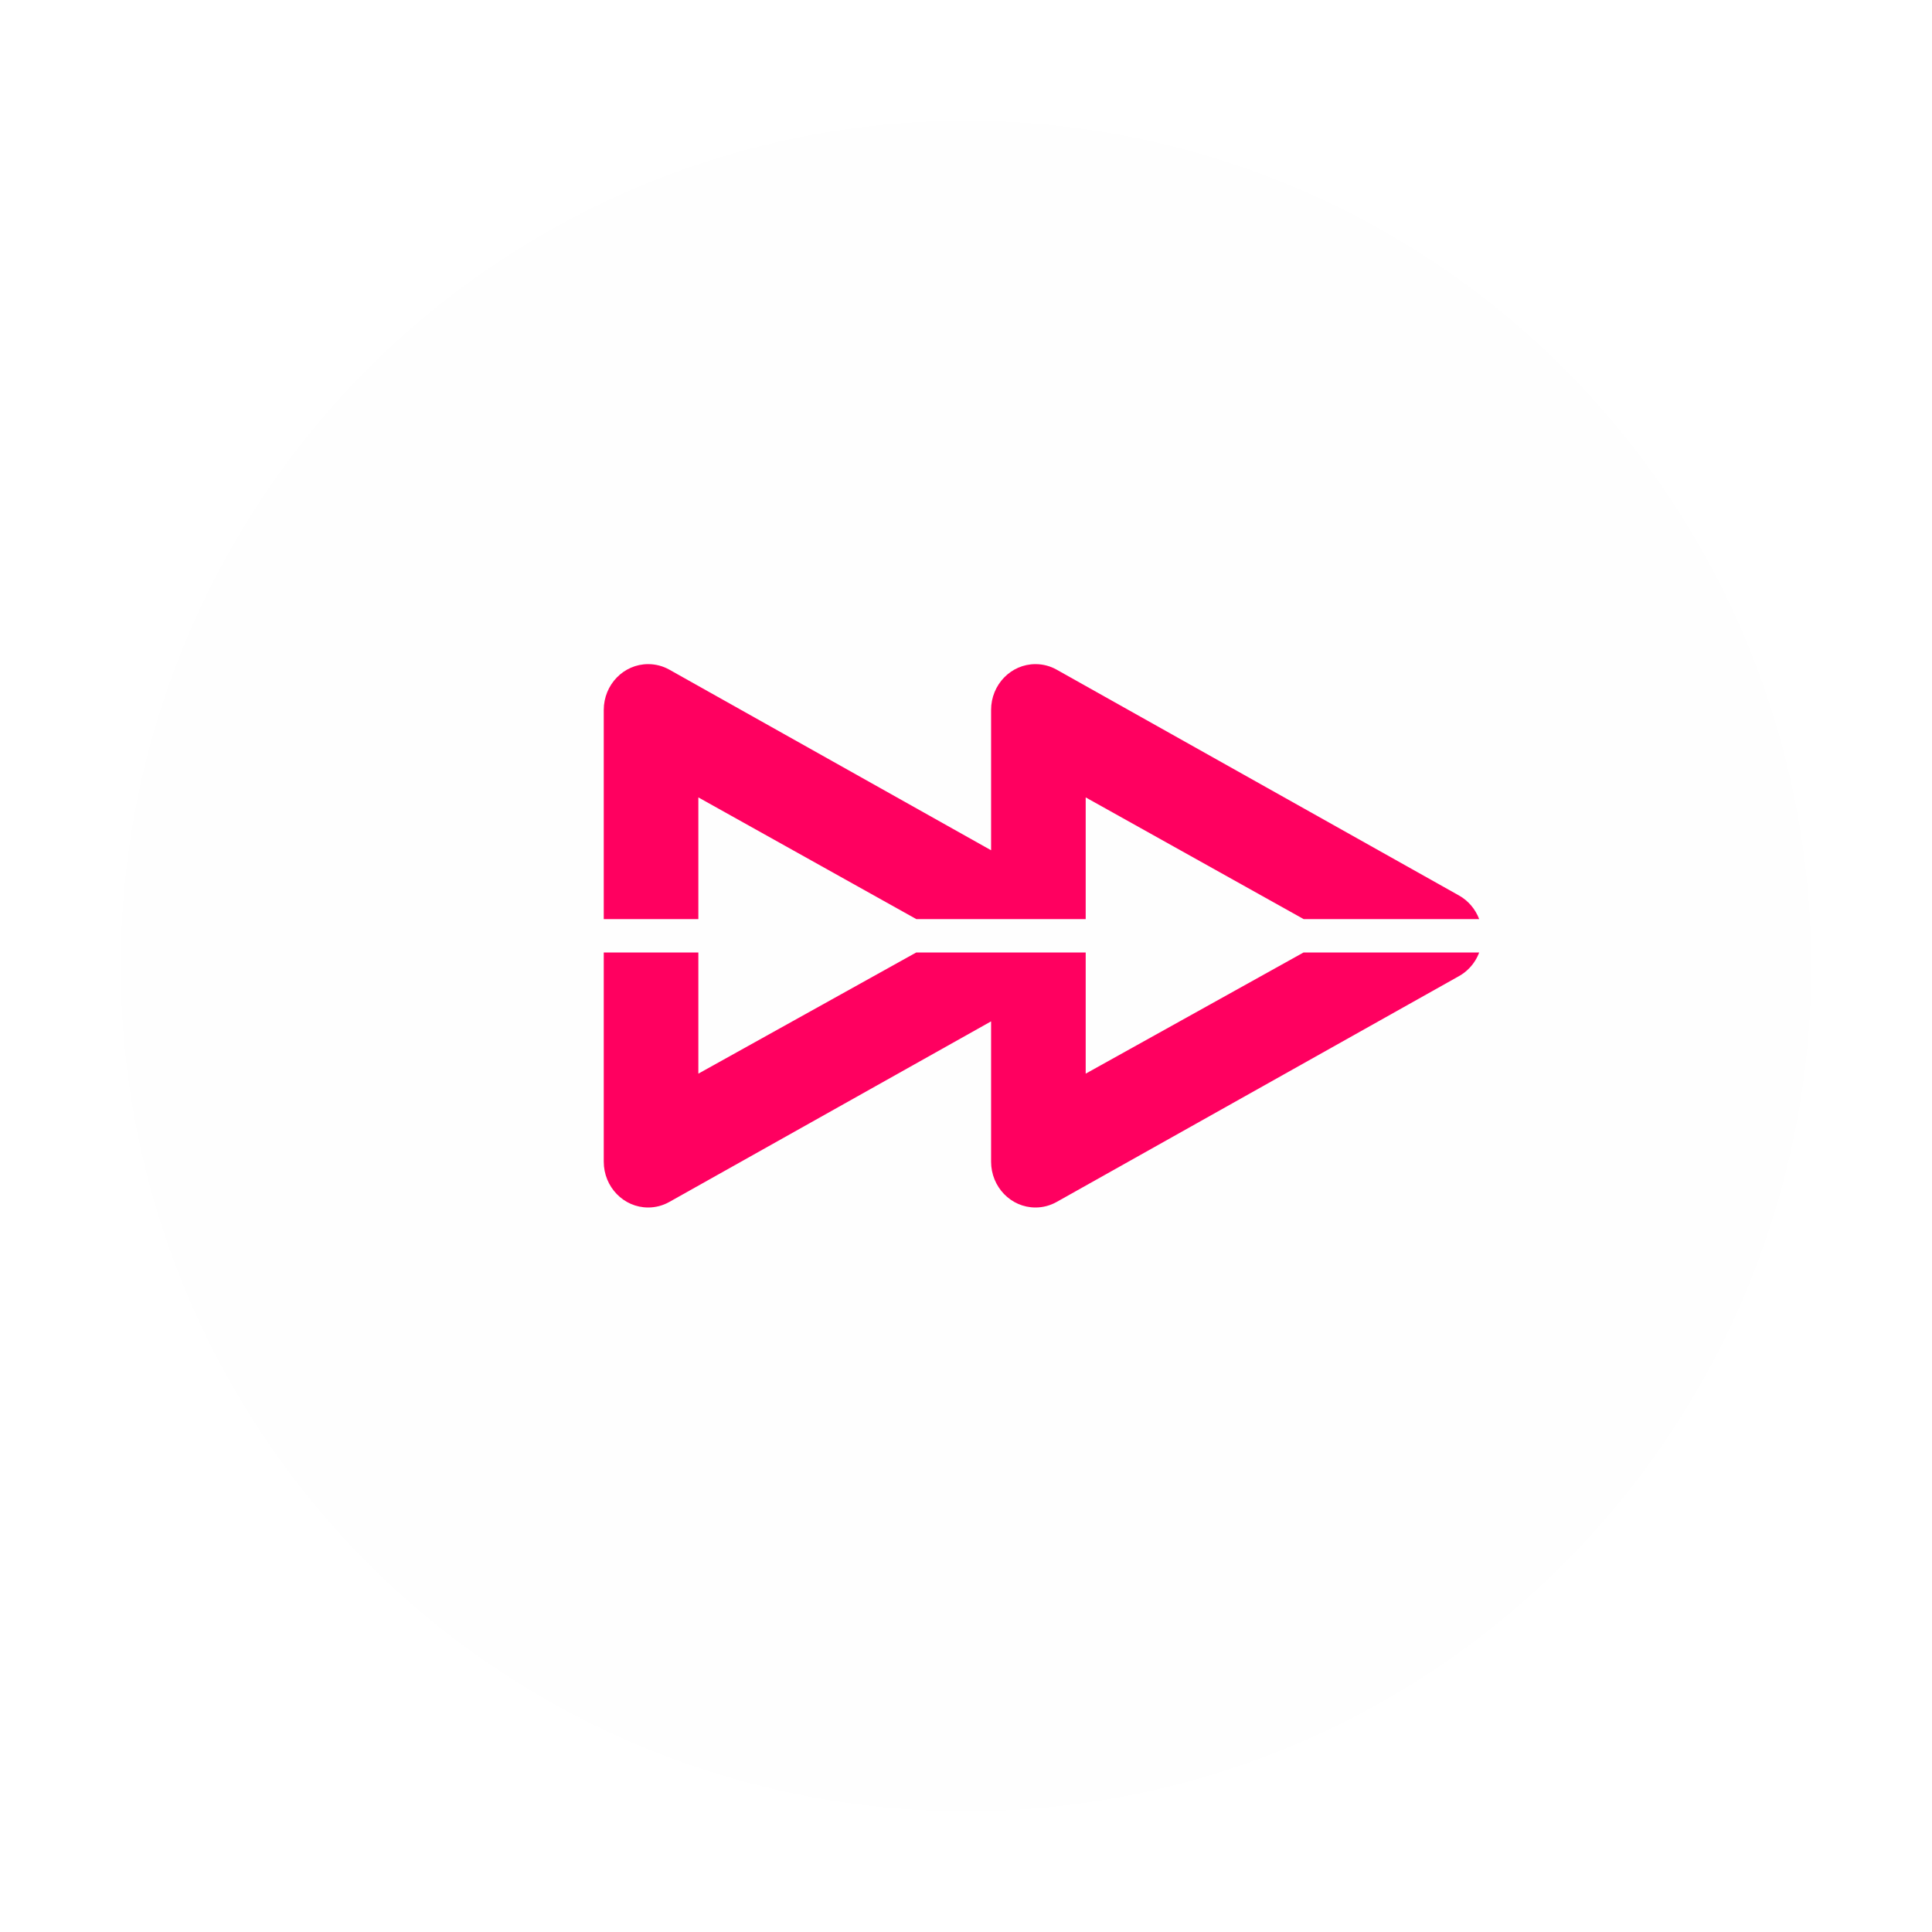<svg width="64" height="64" viewBox="0 0 64 64" fill="none" xmlns="http://www.w3.org/2000/svg">
    <g filter="url(#filter0_d)">
        <circle cx="32" cy="31" r="28" fill="#FEFEFE"/>
    </g>
    <path d="M21.471 40C20.659 40 20 39.32 20 38.481V31.552H23.134V35.566C25.54 34.228 27.946 32.89 30.352 31.552H35.965V35.566C38.371 34.228 40.776 32.89 43.182 31.552H49C48.927 31.746 48.816 31.924 48.67 32.074C48.569 32.179 48.455 32.266 48.331 32.335C43.888 34.829 39.445 37.323 35.003 39.816C34.789 39.936 34.549 40 34.301 40C33.489 40 32.831 39.32 32.831 38.481V33.834C29.278 35.828 25.725 37.822 22.172 39.816C21.959 39.936 21.718 40 21.471 40ZM20 30.447V23.519C20 22.68 20.659 22 21.471 22C21.725 22 21.963 22.066 22.172 22.183C25.725 24.177 29.278 26.171 32.831 28.166V23.519C32.831 22.68 33.489 22 34.301 22C34.555 22 34.794 22.066 35.002 22.183C39.445 24.676 43.887 27.169 48.329 29.663C48.33 29.663 48.33 29.663 48.331 29.664C48.635 29.834 48.873 30.112 49 30.447H43.186C40.779 29.103 38.372 27.759 35.965 26.415V30.447H30.355C27.948 29.103 25.541 27.759 23.134 26.415V30.447H20Z" fill="#FF0060"/>
    <defs>
        <filter id="filter0_d" x="0" y="0" width="64" height="64" filterUnits="userSpaceOnUse" color-interpolation-filters="sRGB">
            <feFlood flood-opacity="0" result="BackgroundImageFix"/>
            <feColorMatrix in="SourceAlpha" type="matrix" values="0 0 0 0 0 0 0 0 0 0 0 0 0 0 0 0 0 0 127 0"/>
            <feOffset dy="1"/>
            <feGaussianBlur stdDeviation="2"/>
            <feColorMatrix type="matrix" values="0 0 0 0 0 0 0 0 0 0 0 0 0 0 0 0 0 0 0.1 0"/>
            <feBlend mode="normal" in2="BackgroundImageFix" result="effect1_dropShadow"/>
            <feBlend mode="normal" in="SourceGraphic" in2="effect1_dropShadow" result="shape"/>
        </filter>
    </defs>
</svg>